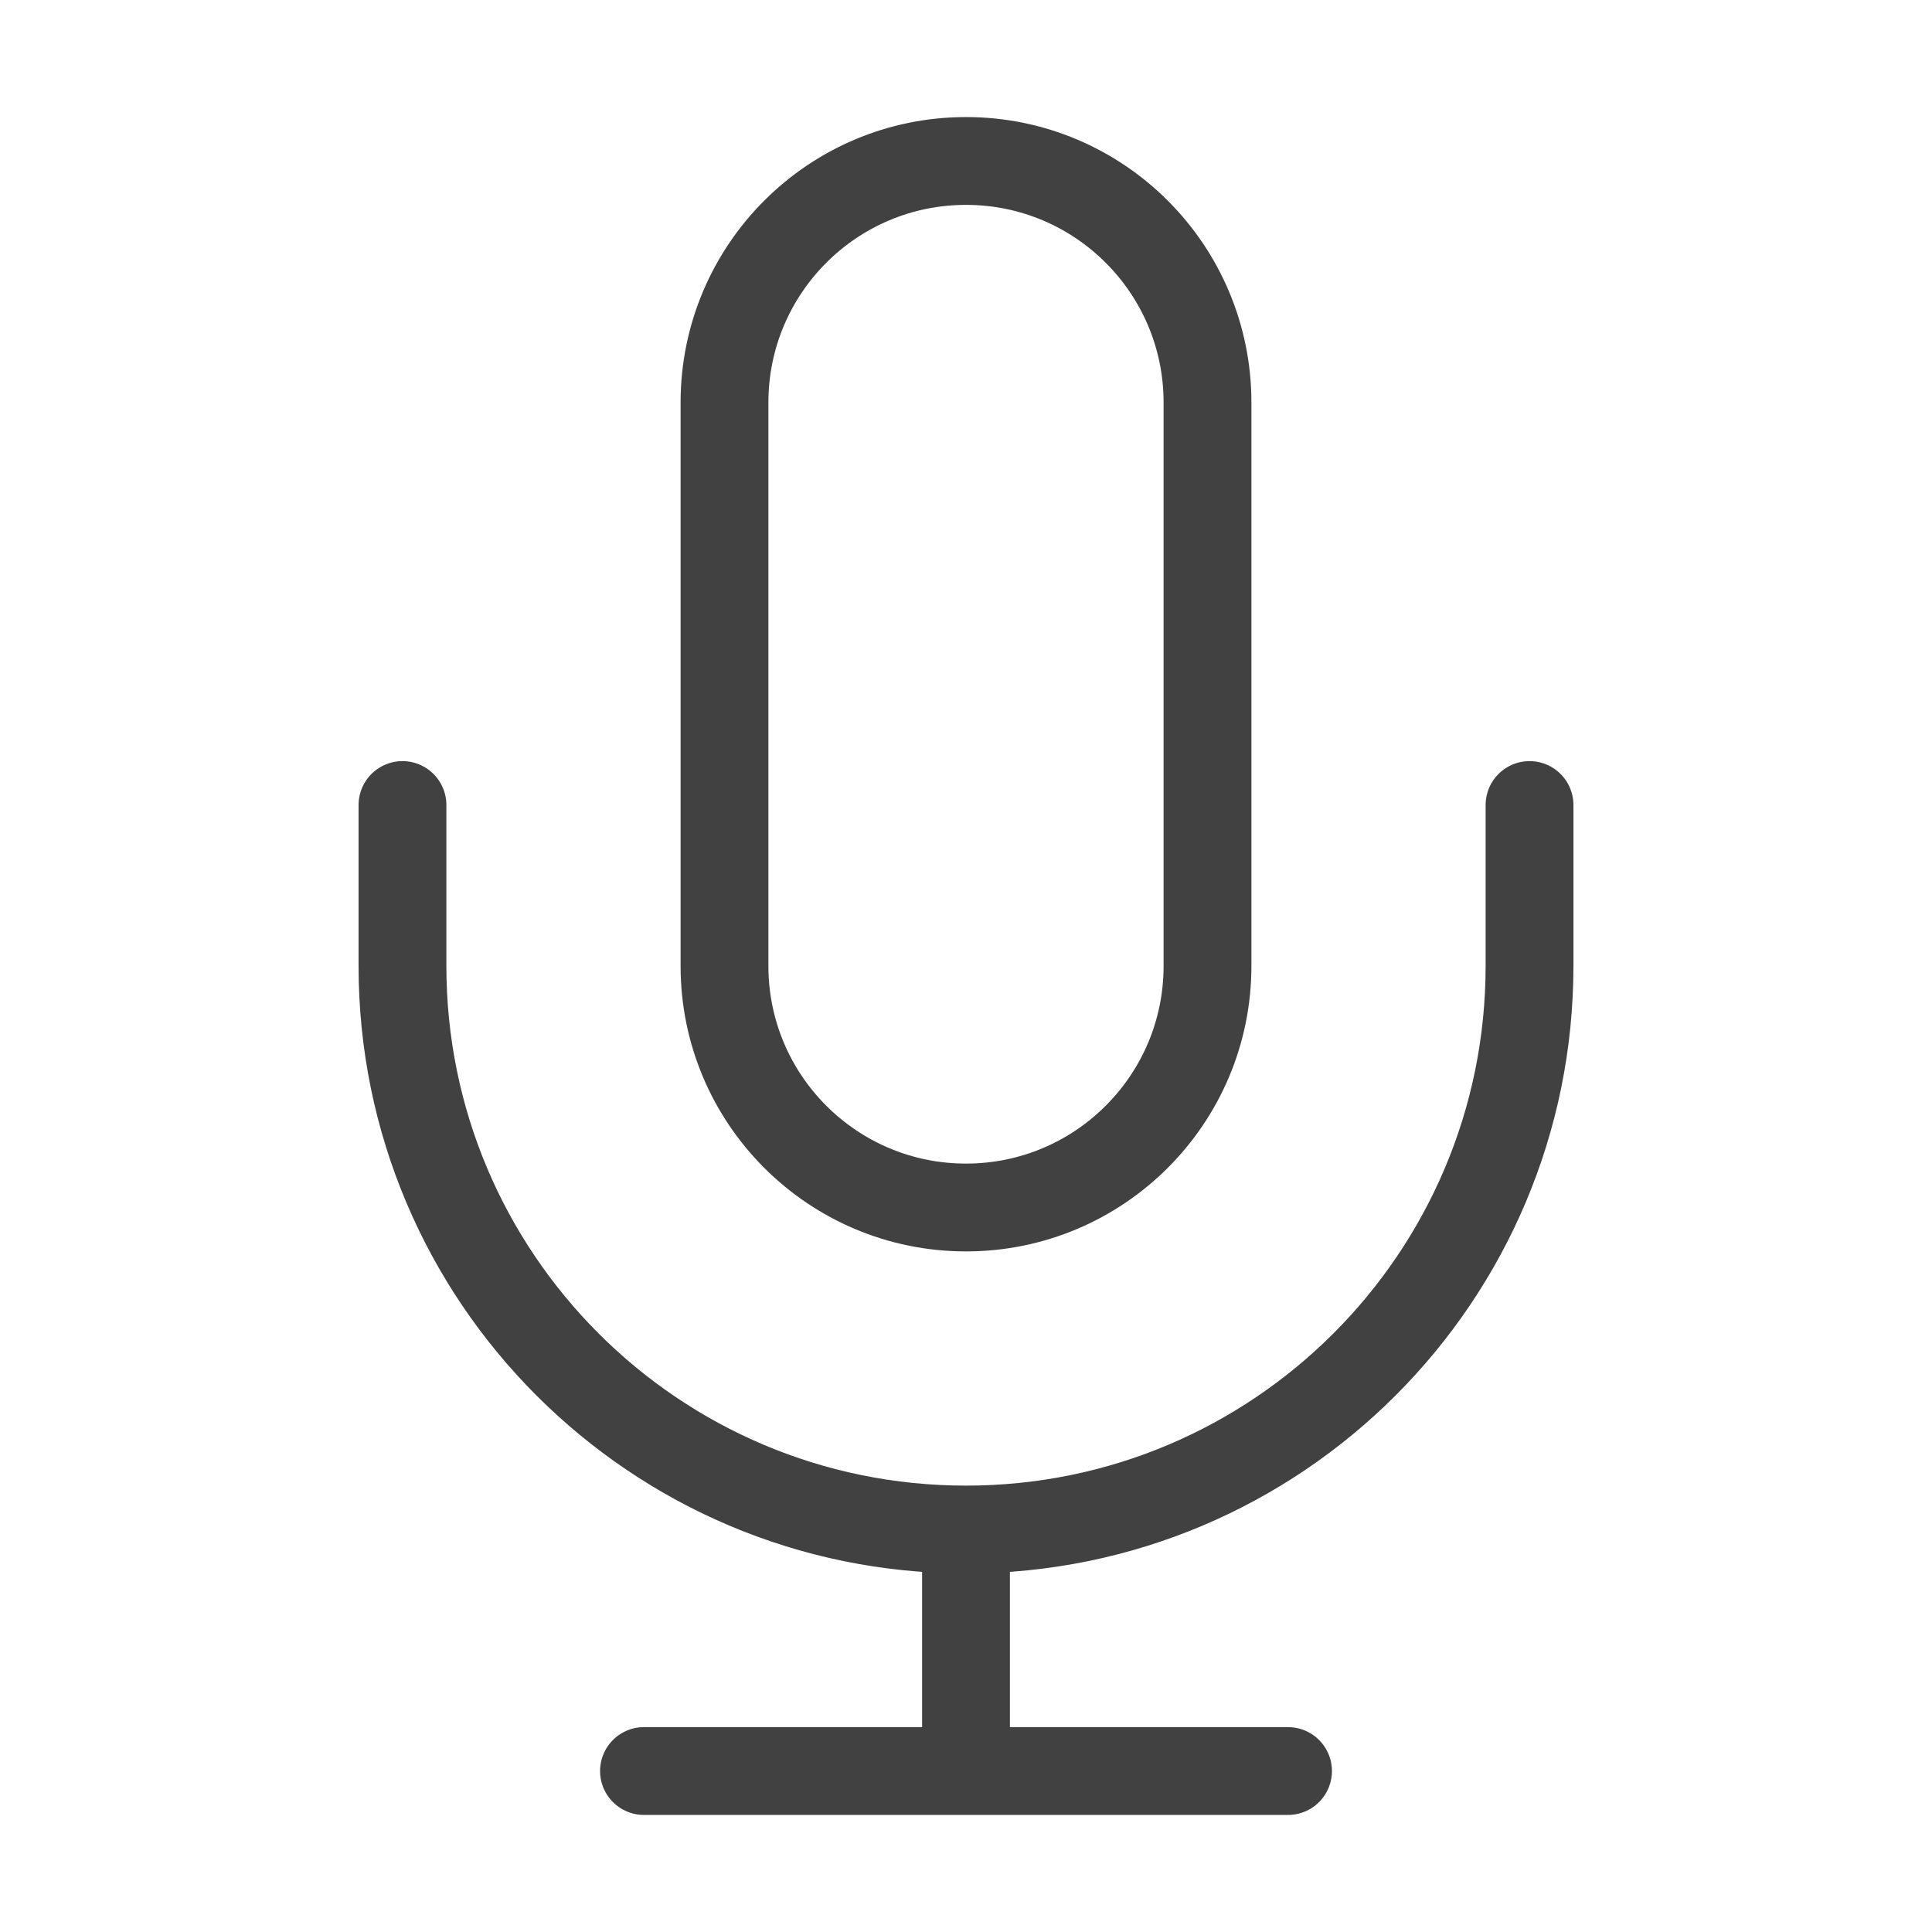 <svg width="22" height="22" viewBox="0 0 22 22" fill="none" xmlns="http://www.w3.org/2000/svg">
<path d="M17.417 9.167V11C17.417 14.544 14.544 17.417 11 17.417M4.583 9.167V11C4.583 14.544 7.456 17.417 11 17.417M11 17.417V20.167M7.333 20.167H14.667M11 13.75C9.481 13.75 8.25 12.519 8.25 11V4.583C8.25 3.065 9.481 1.833 11 1.833C12.519 1.833 13.75 3.065 13.75 4.583V11C13.75 12.519 12.519 13.75 11 13.75Z" stroke="#414141" stroke-linecap="round" stroke-linejoin="round"/>
</svg>
